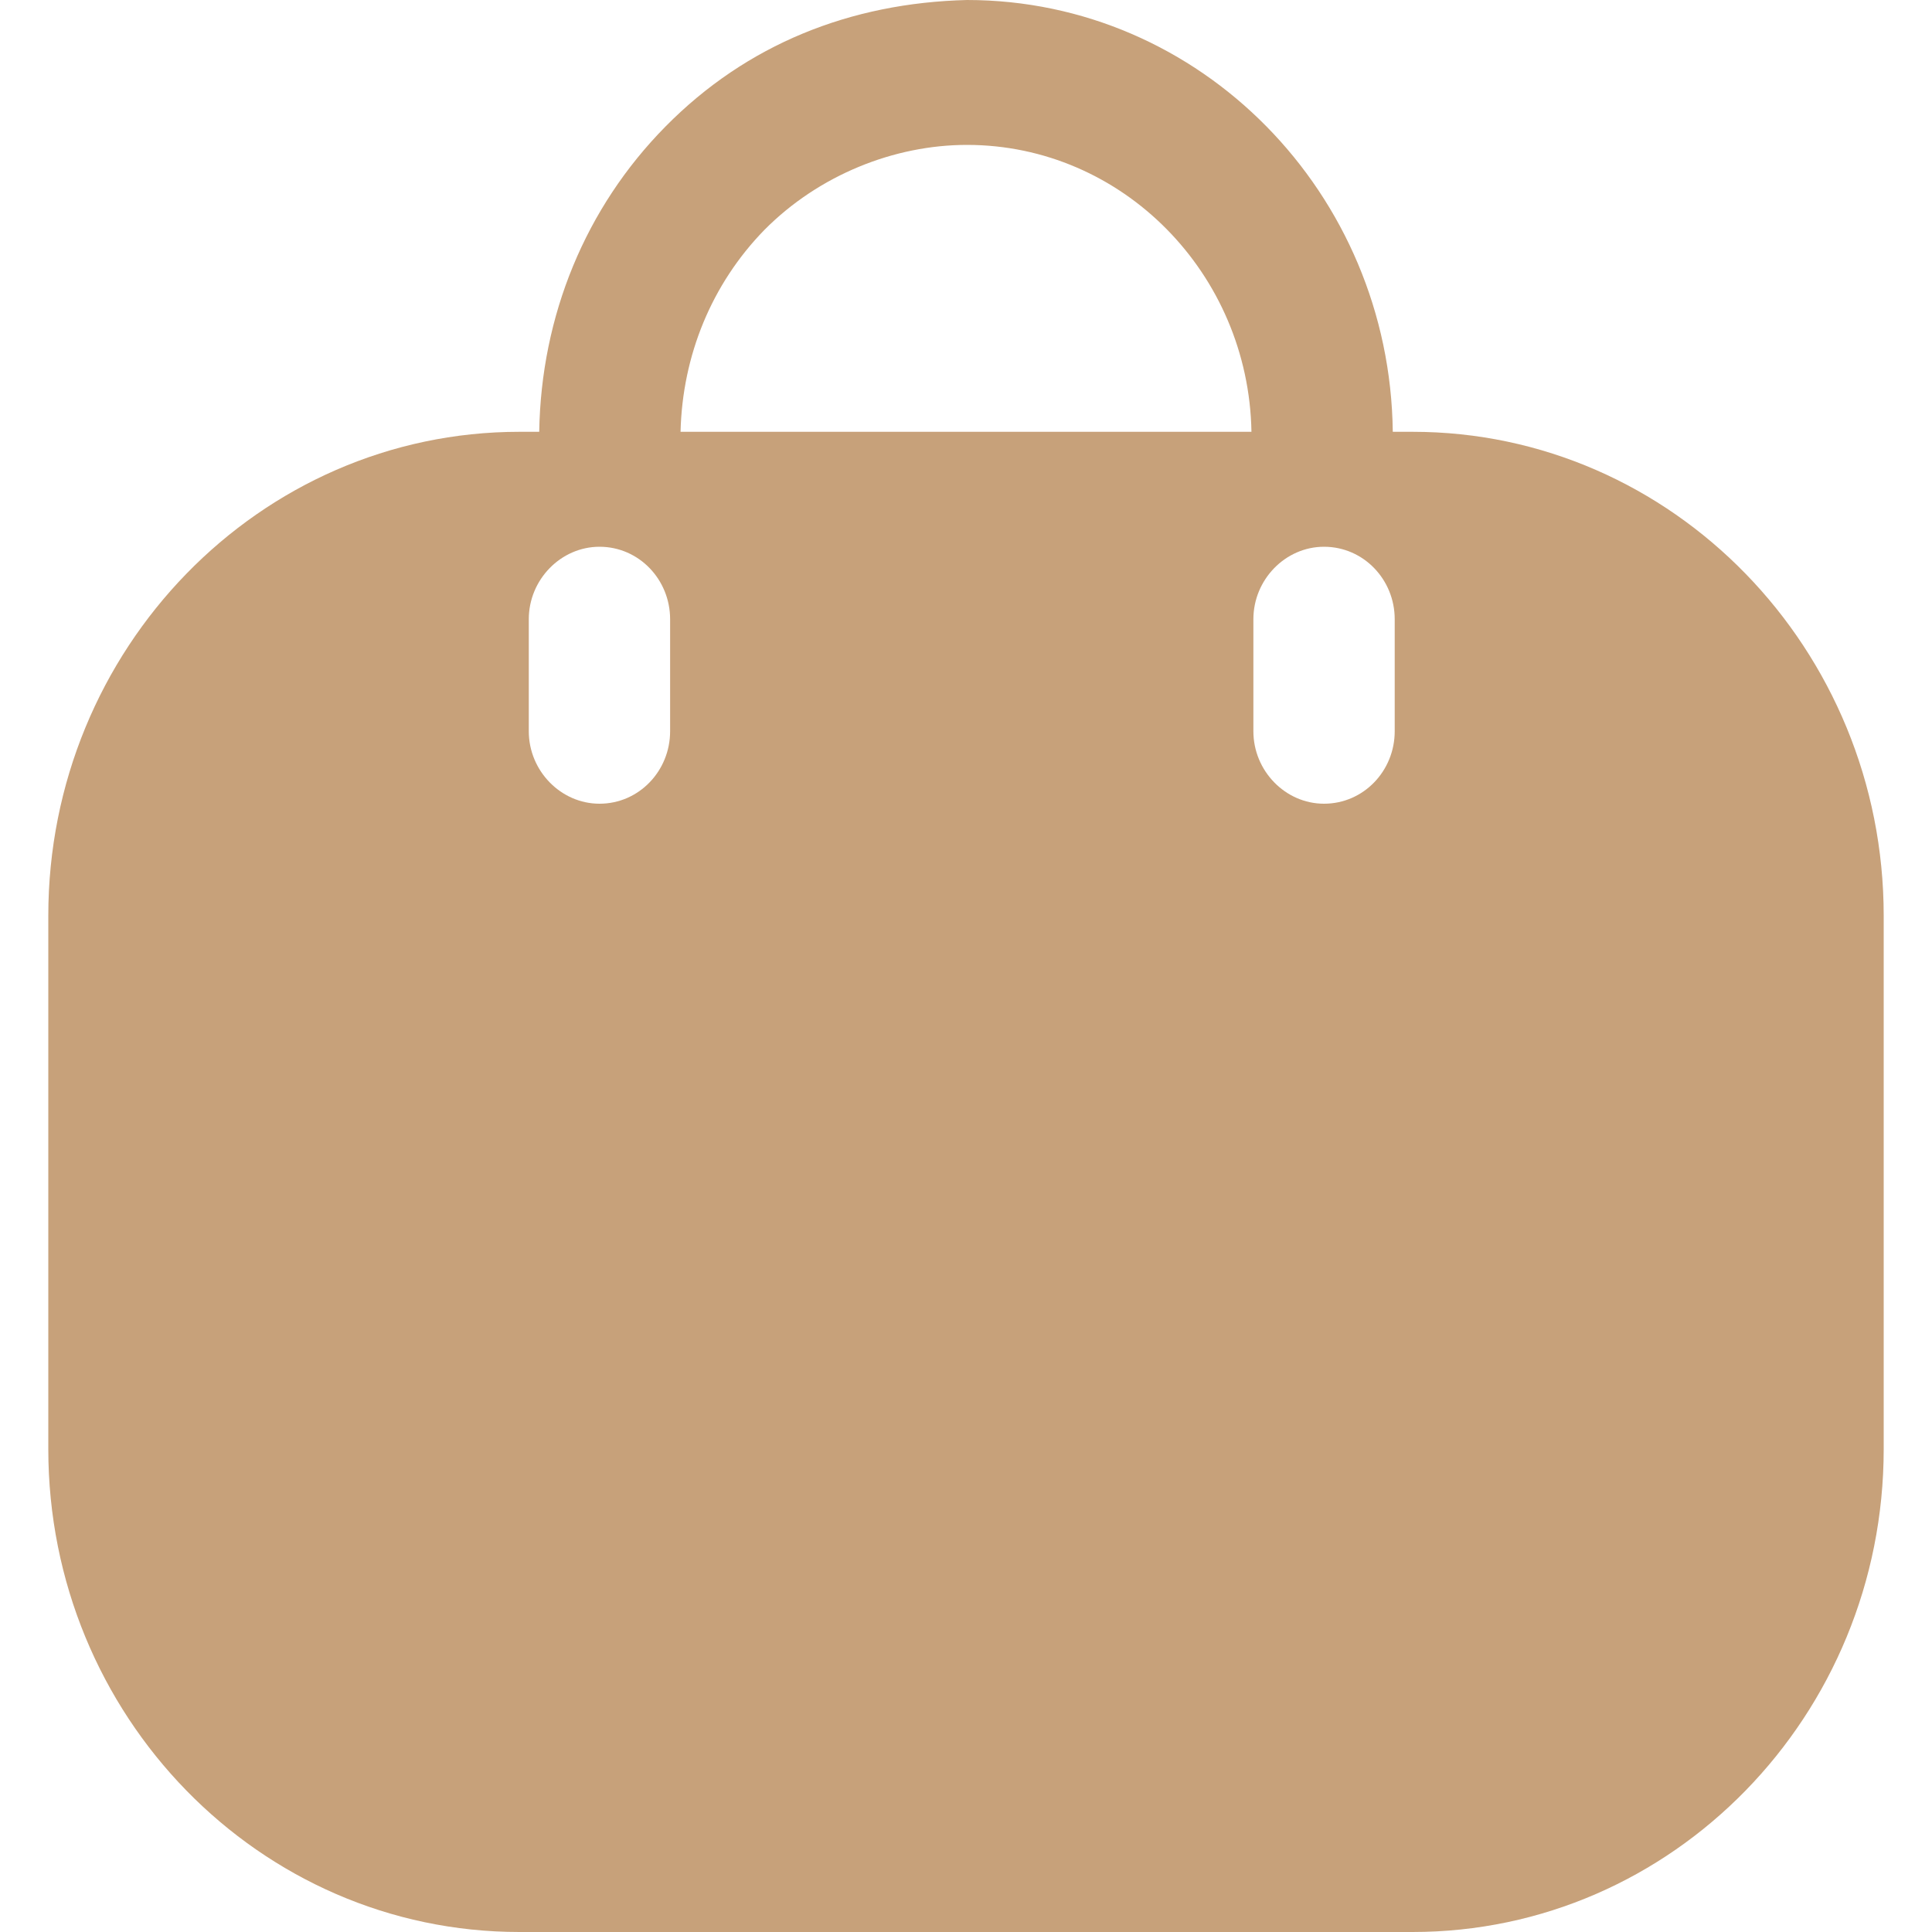 <svg width="20" height="20" viewBox="0 0 20 20" fill="none" xmlns="http://www.w3.org/2000/svg">
<path fill-rule="evenodd" clip-rule="evenodd" d="M14.418 4.47H14.623C17.315 4.47 19.5 6.72 19.5 9.48V15C19.5 17.76 17.315 20 14.623 20H5.377C2.685 20 0.5 17.76 0.5 15V9.48C0.5 6.72 2.685 4.47 5.377 4.47H5.582C5.601 3.27 6.06 2.15 6.889 1.31C7.727 0.46 8.8 0.03 10.01 0C12.429 0 14.389 2 14.418 4.47ZM7.913 2.38C7.367 2.94 7.064 3.68 7.045 4.47H12.955C12.926 2.83 11.619 1.5 10.01 1.5C9.259 1.5 8.478 1.81 7.913 2.38ZM13.706 8.32C14.116 8.32 14.438 7.98 14.438 7.57V6.41C14.438 6 14.116 5.66 13.706 5.66C13.306 5.66 12.975 6 12.975 6.41V7.57C12.975 7.98 13.306 8.32 13.706 8.32ZM6.937 7.57C6.937 7.98 6.615 8.32 6.206 8.32C5.806 8.32 5.474 7.98 5.474 7.57V6.41C5.474 6 5.806 5.66 6.206 5.66C6.615 5.66 6.937 6 6.937 6.41V7.57Z" fill="#C7A17A"/>
</svg>
